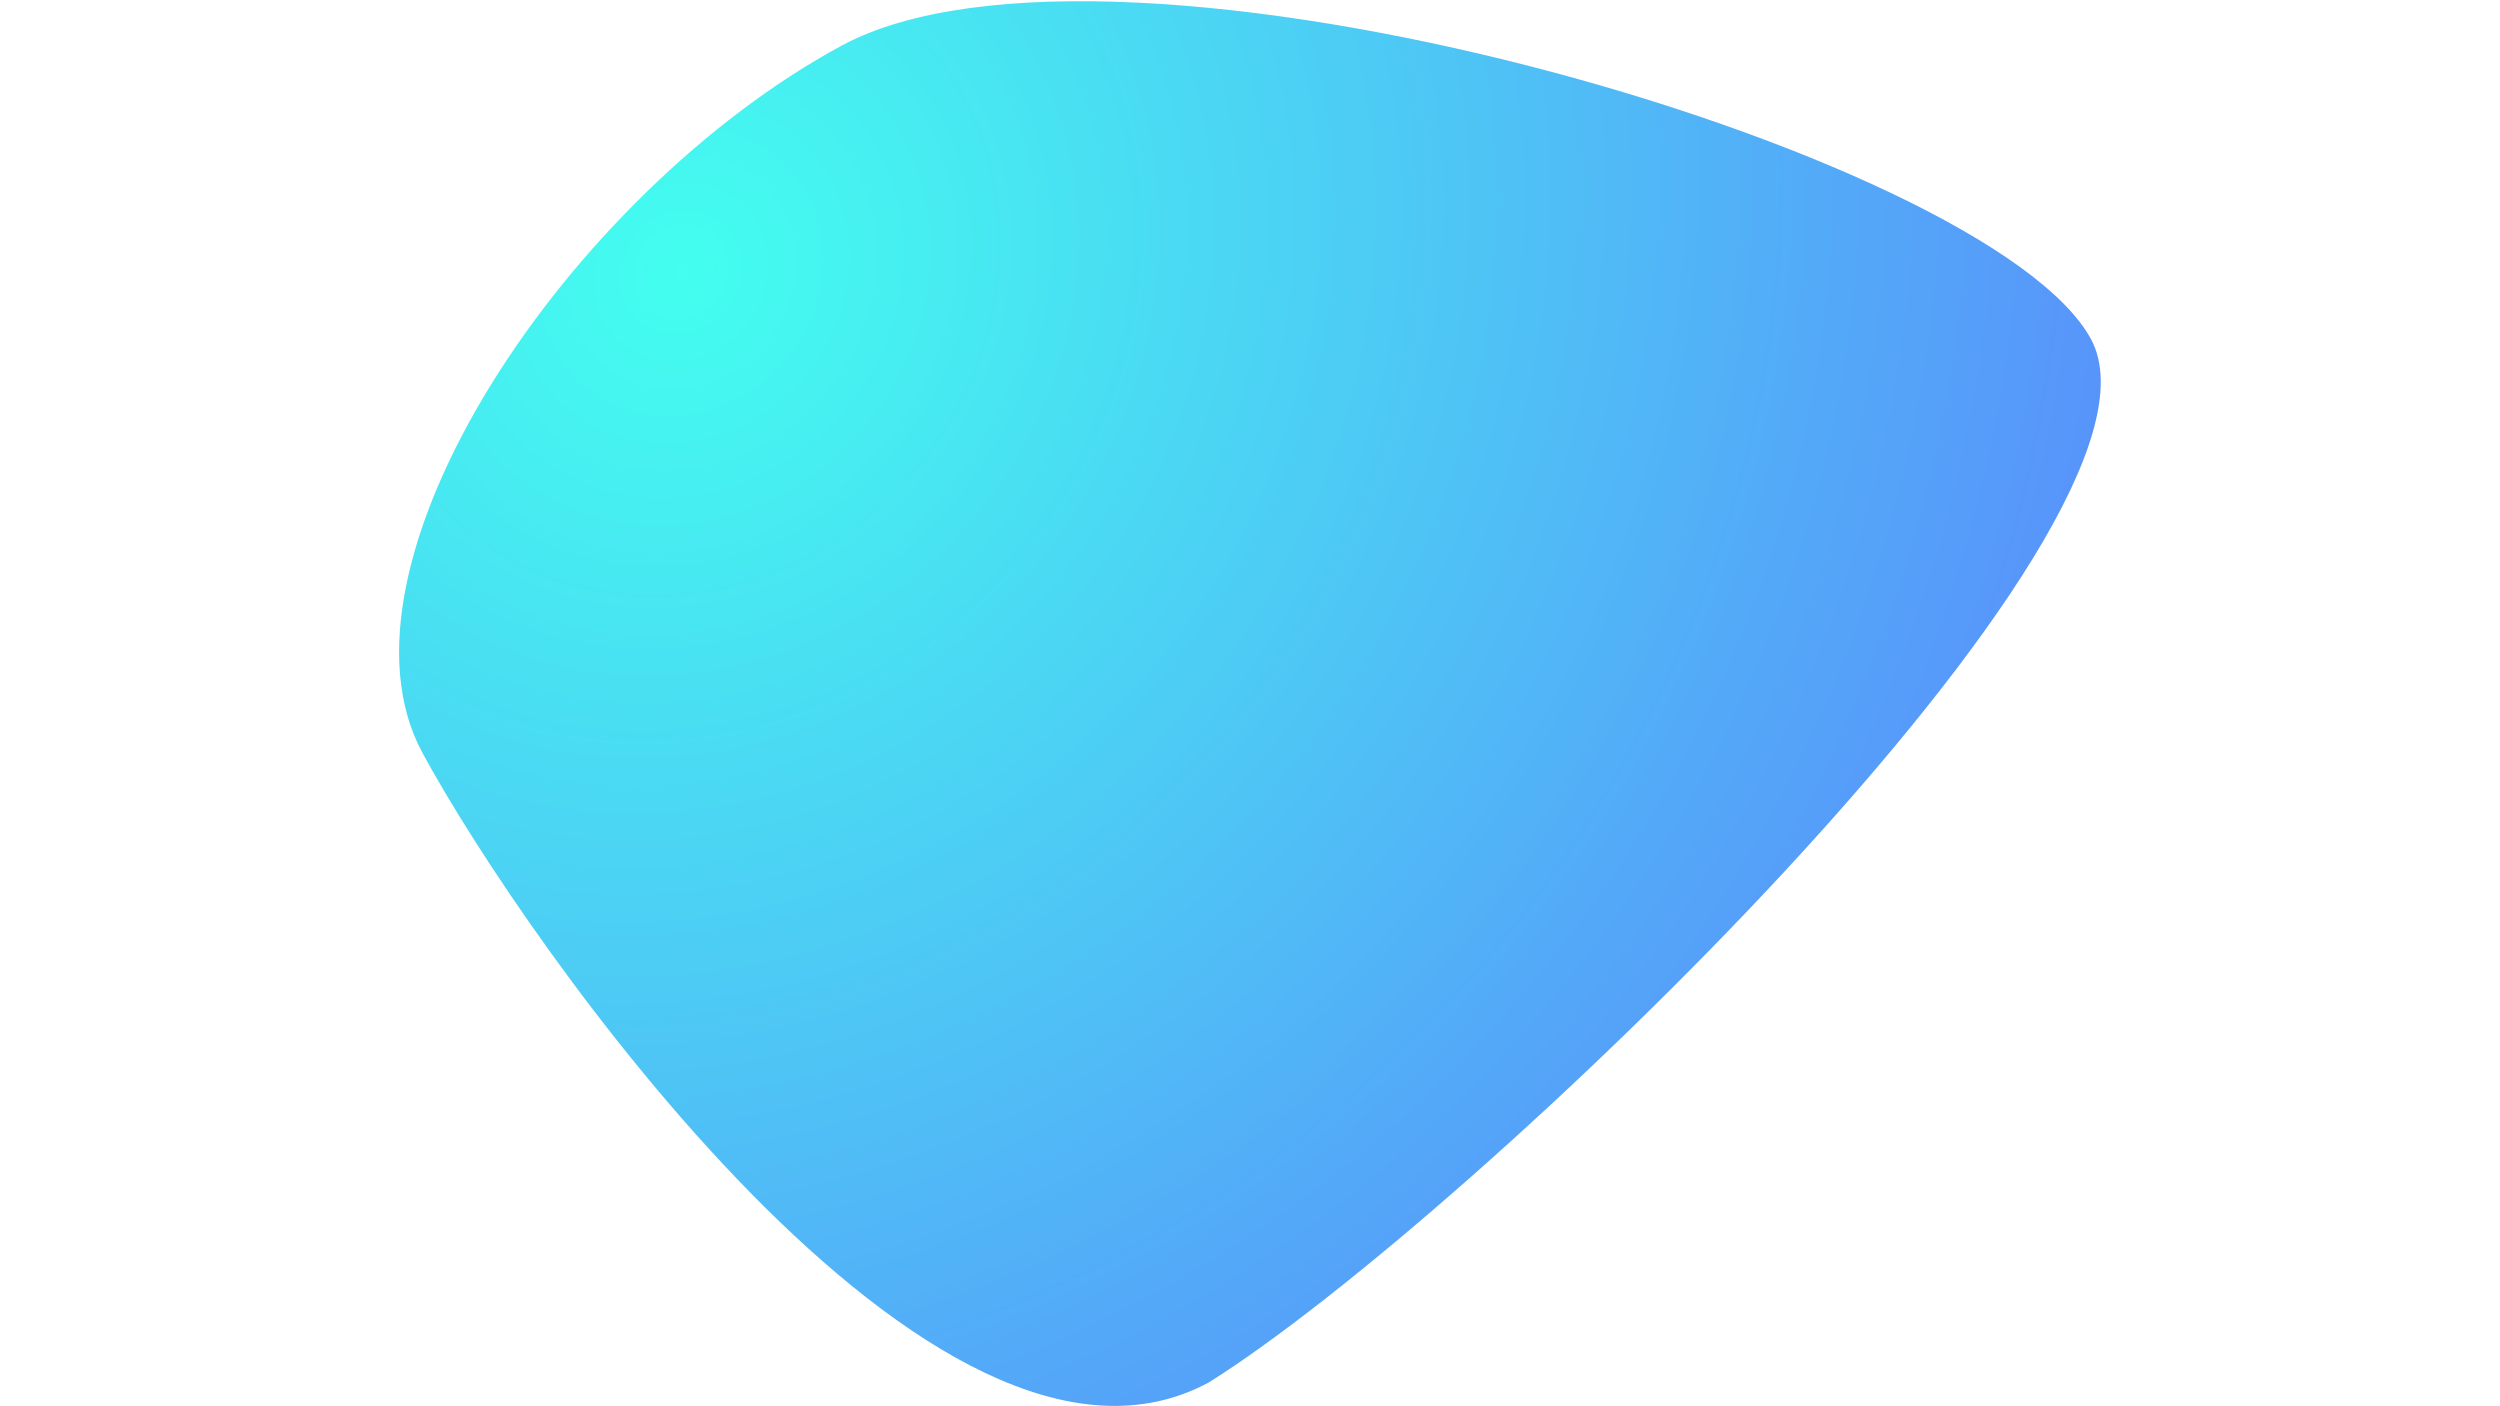 <svg width="416" height="234" viewBox="0 0 589 486" fill="none" xmlns="http://www.w3.org/2000/svg">
<path d="M585.152 117.222C620.351 182.253 370.357 421.264 280.326 477.732C185.81 528.891 43.712 325.254 8.513 260.223C-26.687 195.191 58.799 66.954 153.315 15.795C247.831 -35.364 549.952 52.191 585.152 117.222Z" fill="url(#paint0_diamond_277_336)"/>
<defs>
<radialGradient id="paint0_diamond_277_336" cx="0" cy="0" r="1" gradientUnits="userSpaceOnUse" gradientTransform="translate(96.694 91.123) rotate(34.631) scale(693.1 742.246)">
<stop stop-color="#43FFEF"/>
<stop offset="1" stop-color="#6066FF"/>
</radialGradient>
</defs>
</svg>
